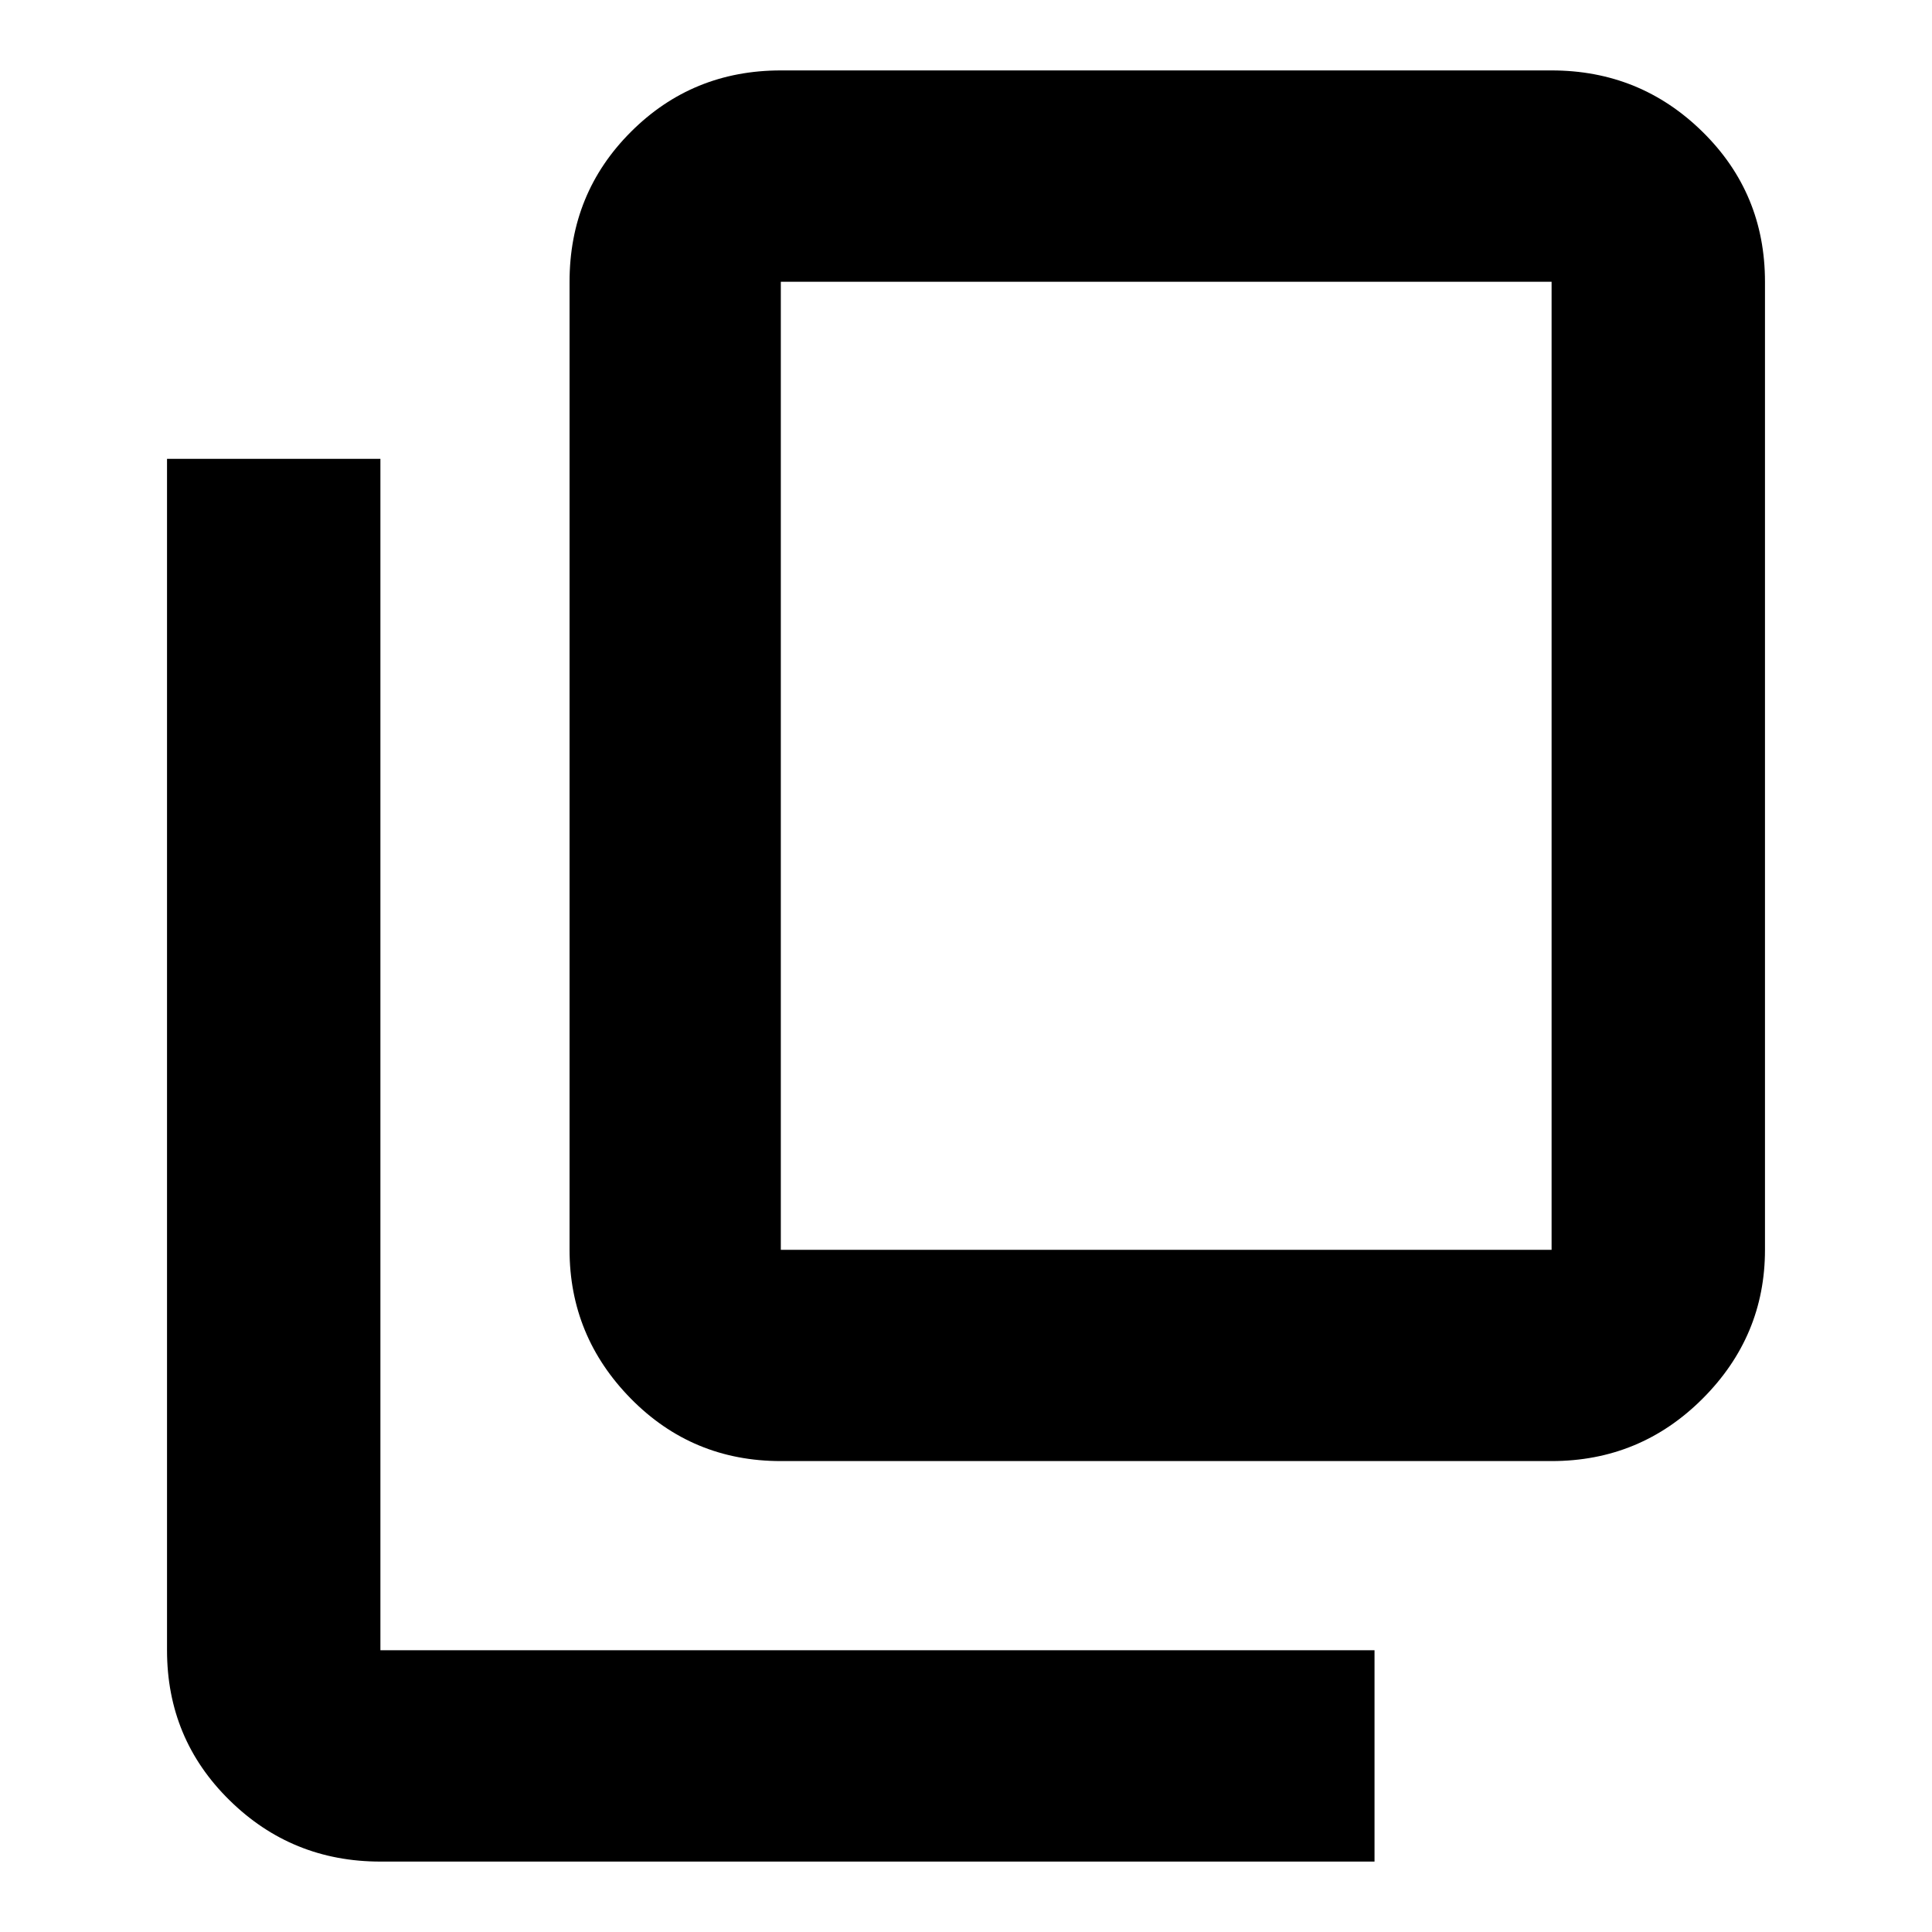 <svg xmlns="http://www.w3.org/2000/svg" height="20" width="20"><path d="M3.938 19.271q-.917 0-1.563-.636-.646-.635-.646-1.552V4.75h2.209v12.333h10.291v2.188Zm4.145-4.146q-.916 0-1.552-.646-.635-.646-.635-1.541V2.917q0-.917.635-1.552.636-.636 1.552-.636h7.979q.917 0 1.563.636.646.635.646 1.552v10.021q0 .895-.646 1.541-.646.646-1.563.646Zm0-2.187h7.979V2.917H8.083v10.021Zm0 0V2.917v10.021Z"/></svg>
